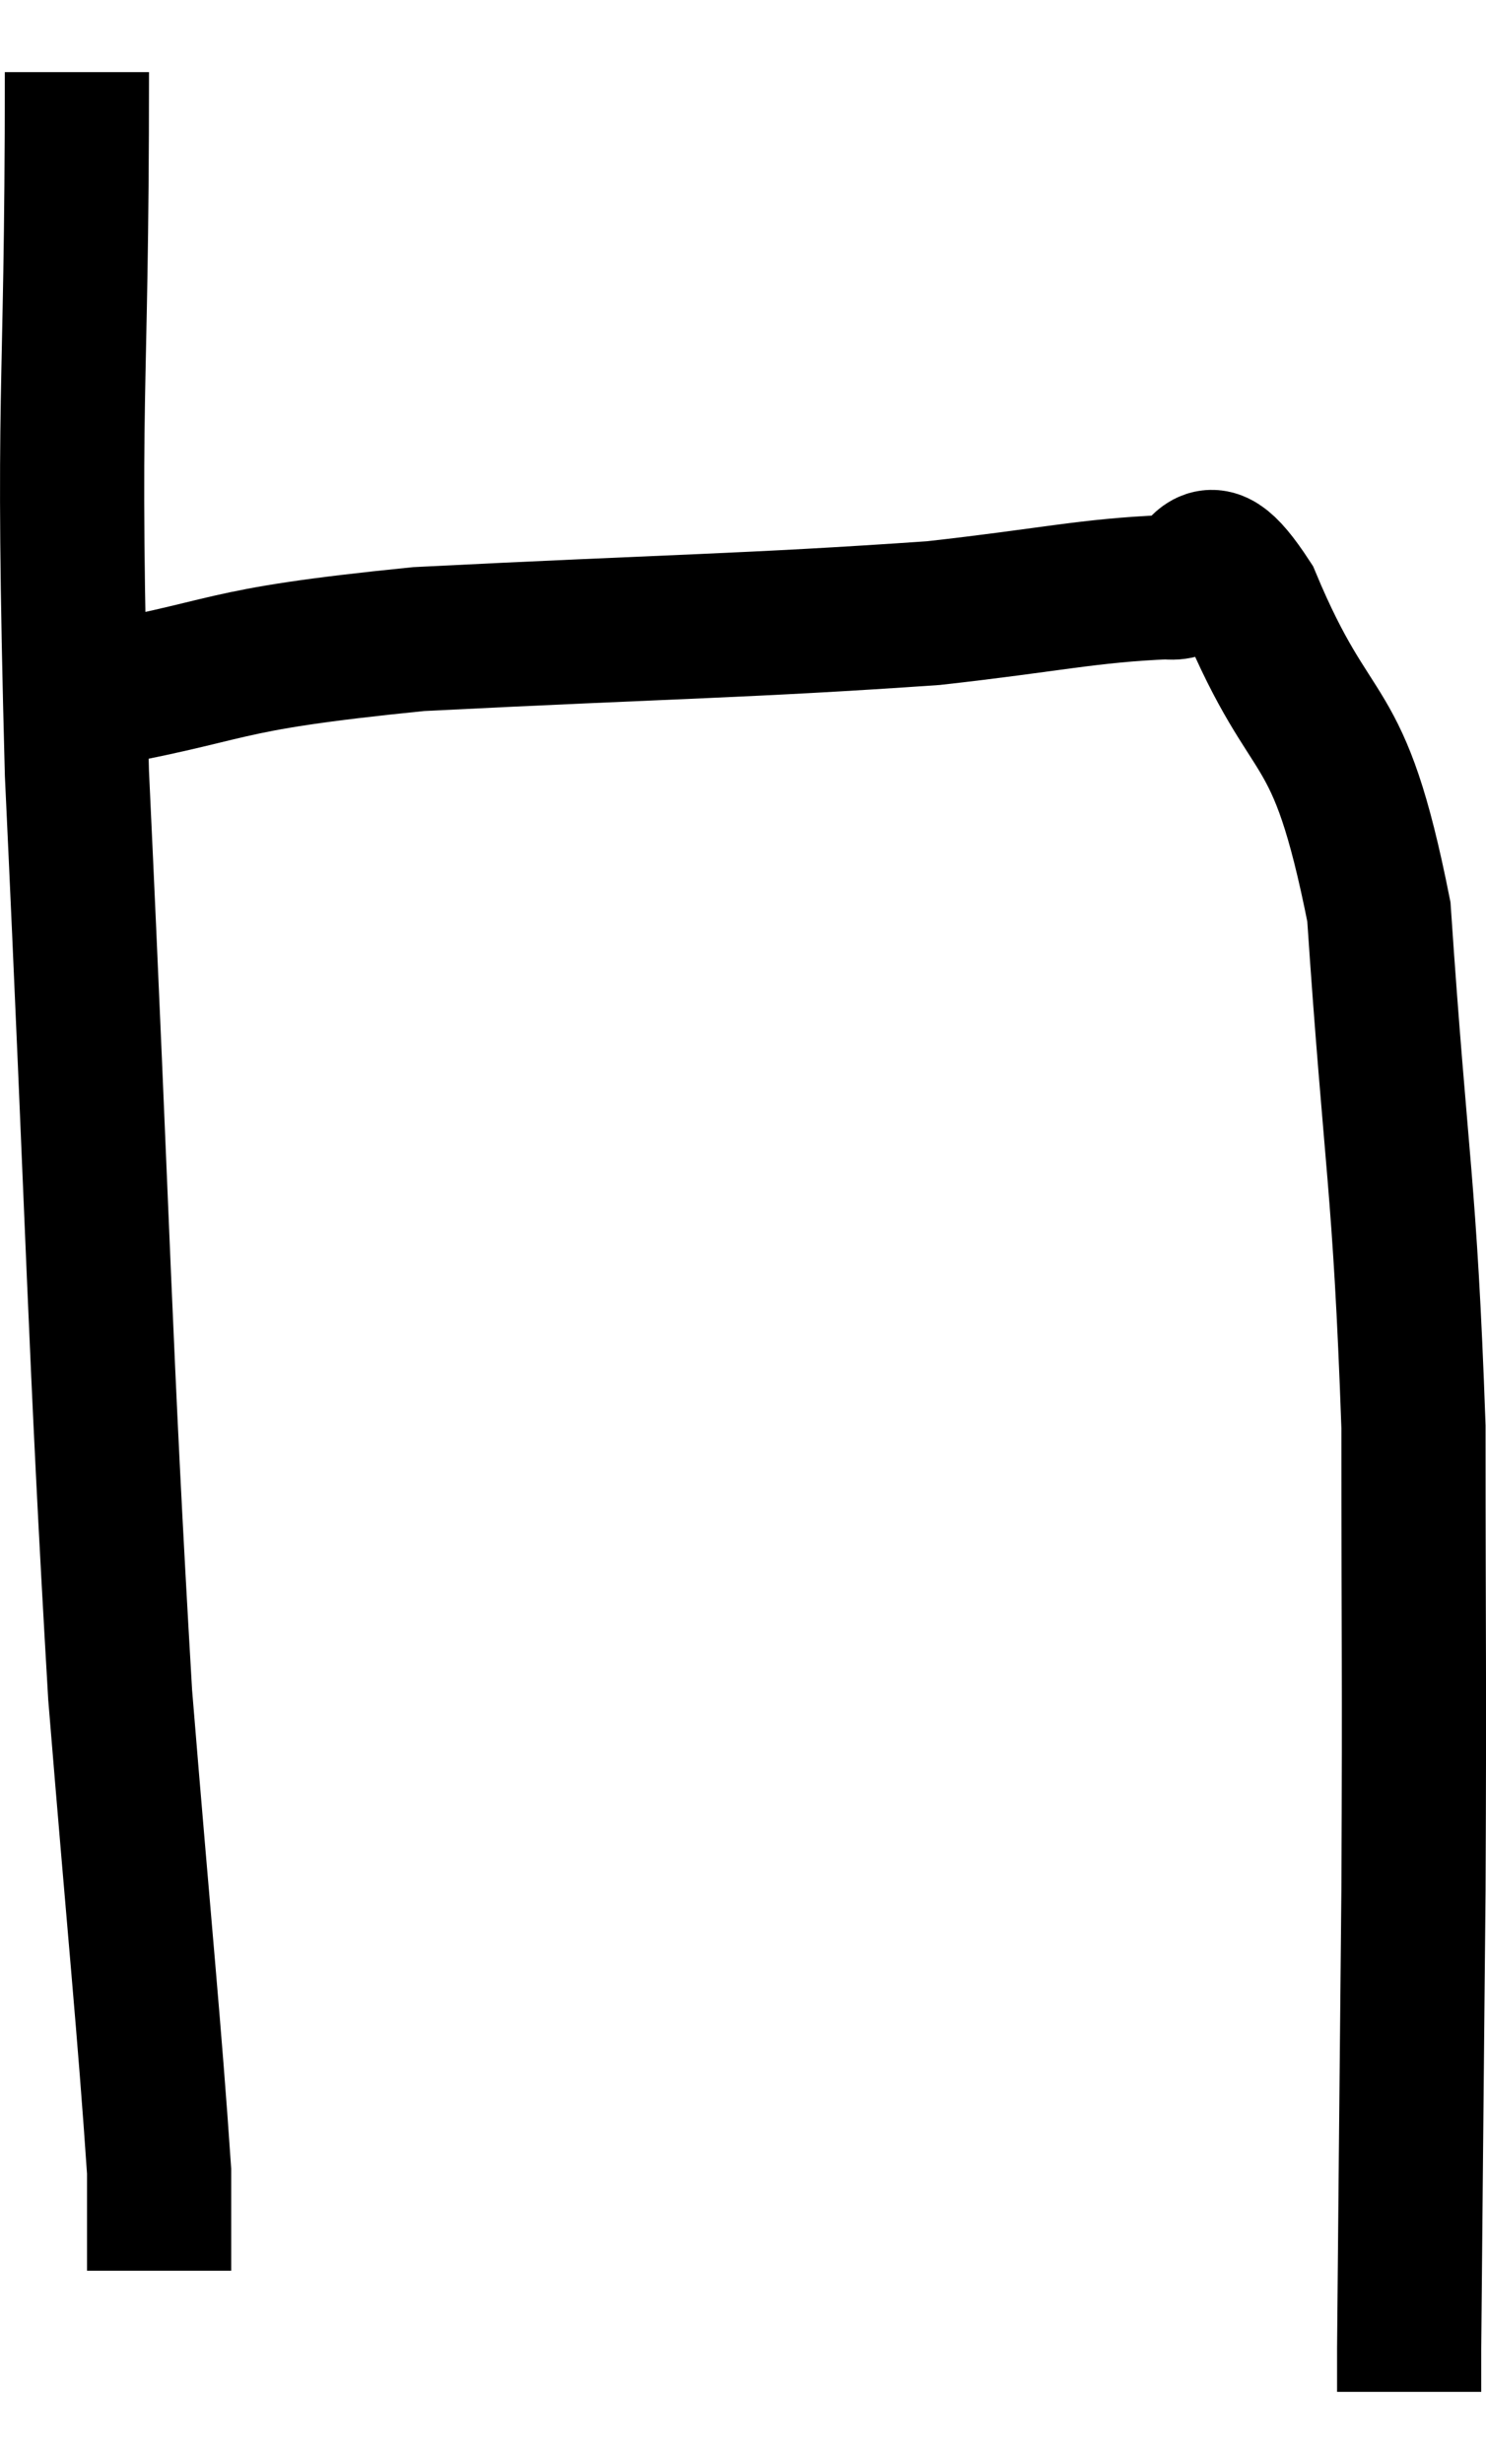 <svg xmlns="http://www.w3.org/2000/svg" viewBox="7.033 7.28 20.613 34.16" width="20.613" height="34.16"><path d="M 8.1 8.28 C 8.1 13.14, 7.95 12.375, 8.1 18 C 8.4 24.39, 8.415 25.935, 8.7 30.78 C 8.97 34.08, 9.105 35.385, 9.24 37.38 C 9.24 38.07, 9.24 38.415, 9.24 38.76 L 9.24 38.76" fill="none" stroke="black" stroke-width="2"></path><path d="M 8.04 16.98 C 10.44 16.56, 9.855 16.44, 12.84 16.14 C 16.41 15.96, 17.385 15.96, 19.98 15.78 C 21.6 15.6, 22.125 15.465, 23.22 15.42 C 23.79 15.51, 23.625 14.475, 24.36 15.6 C 25.26 17.76, 25.59 17.055, 26.16 19.92 C 26.4 23.49, 26.52 23.67, 26.64 27.06 C 26.64 30.27, 26.655 30.285, 26.64 33.48 C 26.61 36.66, 26.595 38.1, 26.58 39.84 C 26.58 40.14, 26.58 40.29, 26.58 40.44 L 26.58 40.44" fill="none" stroke="black" stroke-width="2"></path></svg>